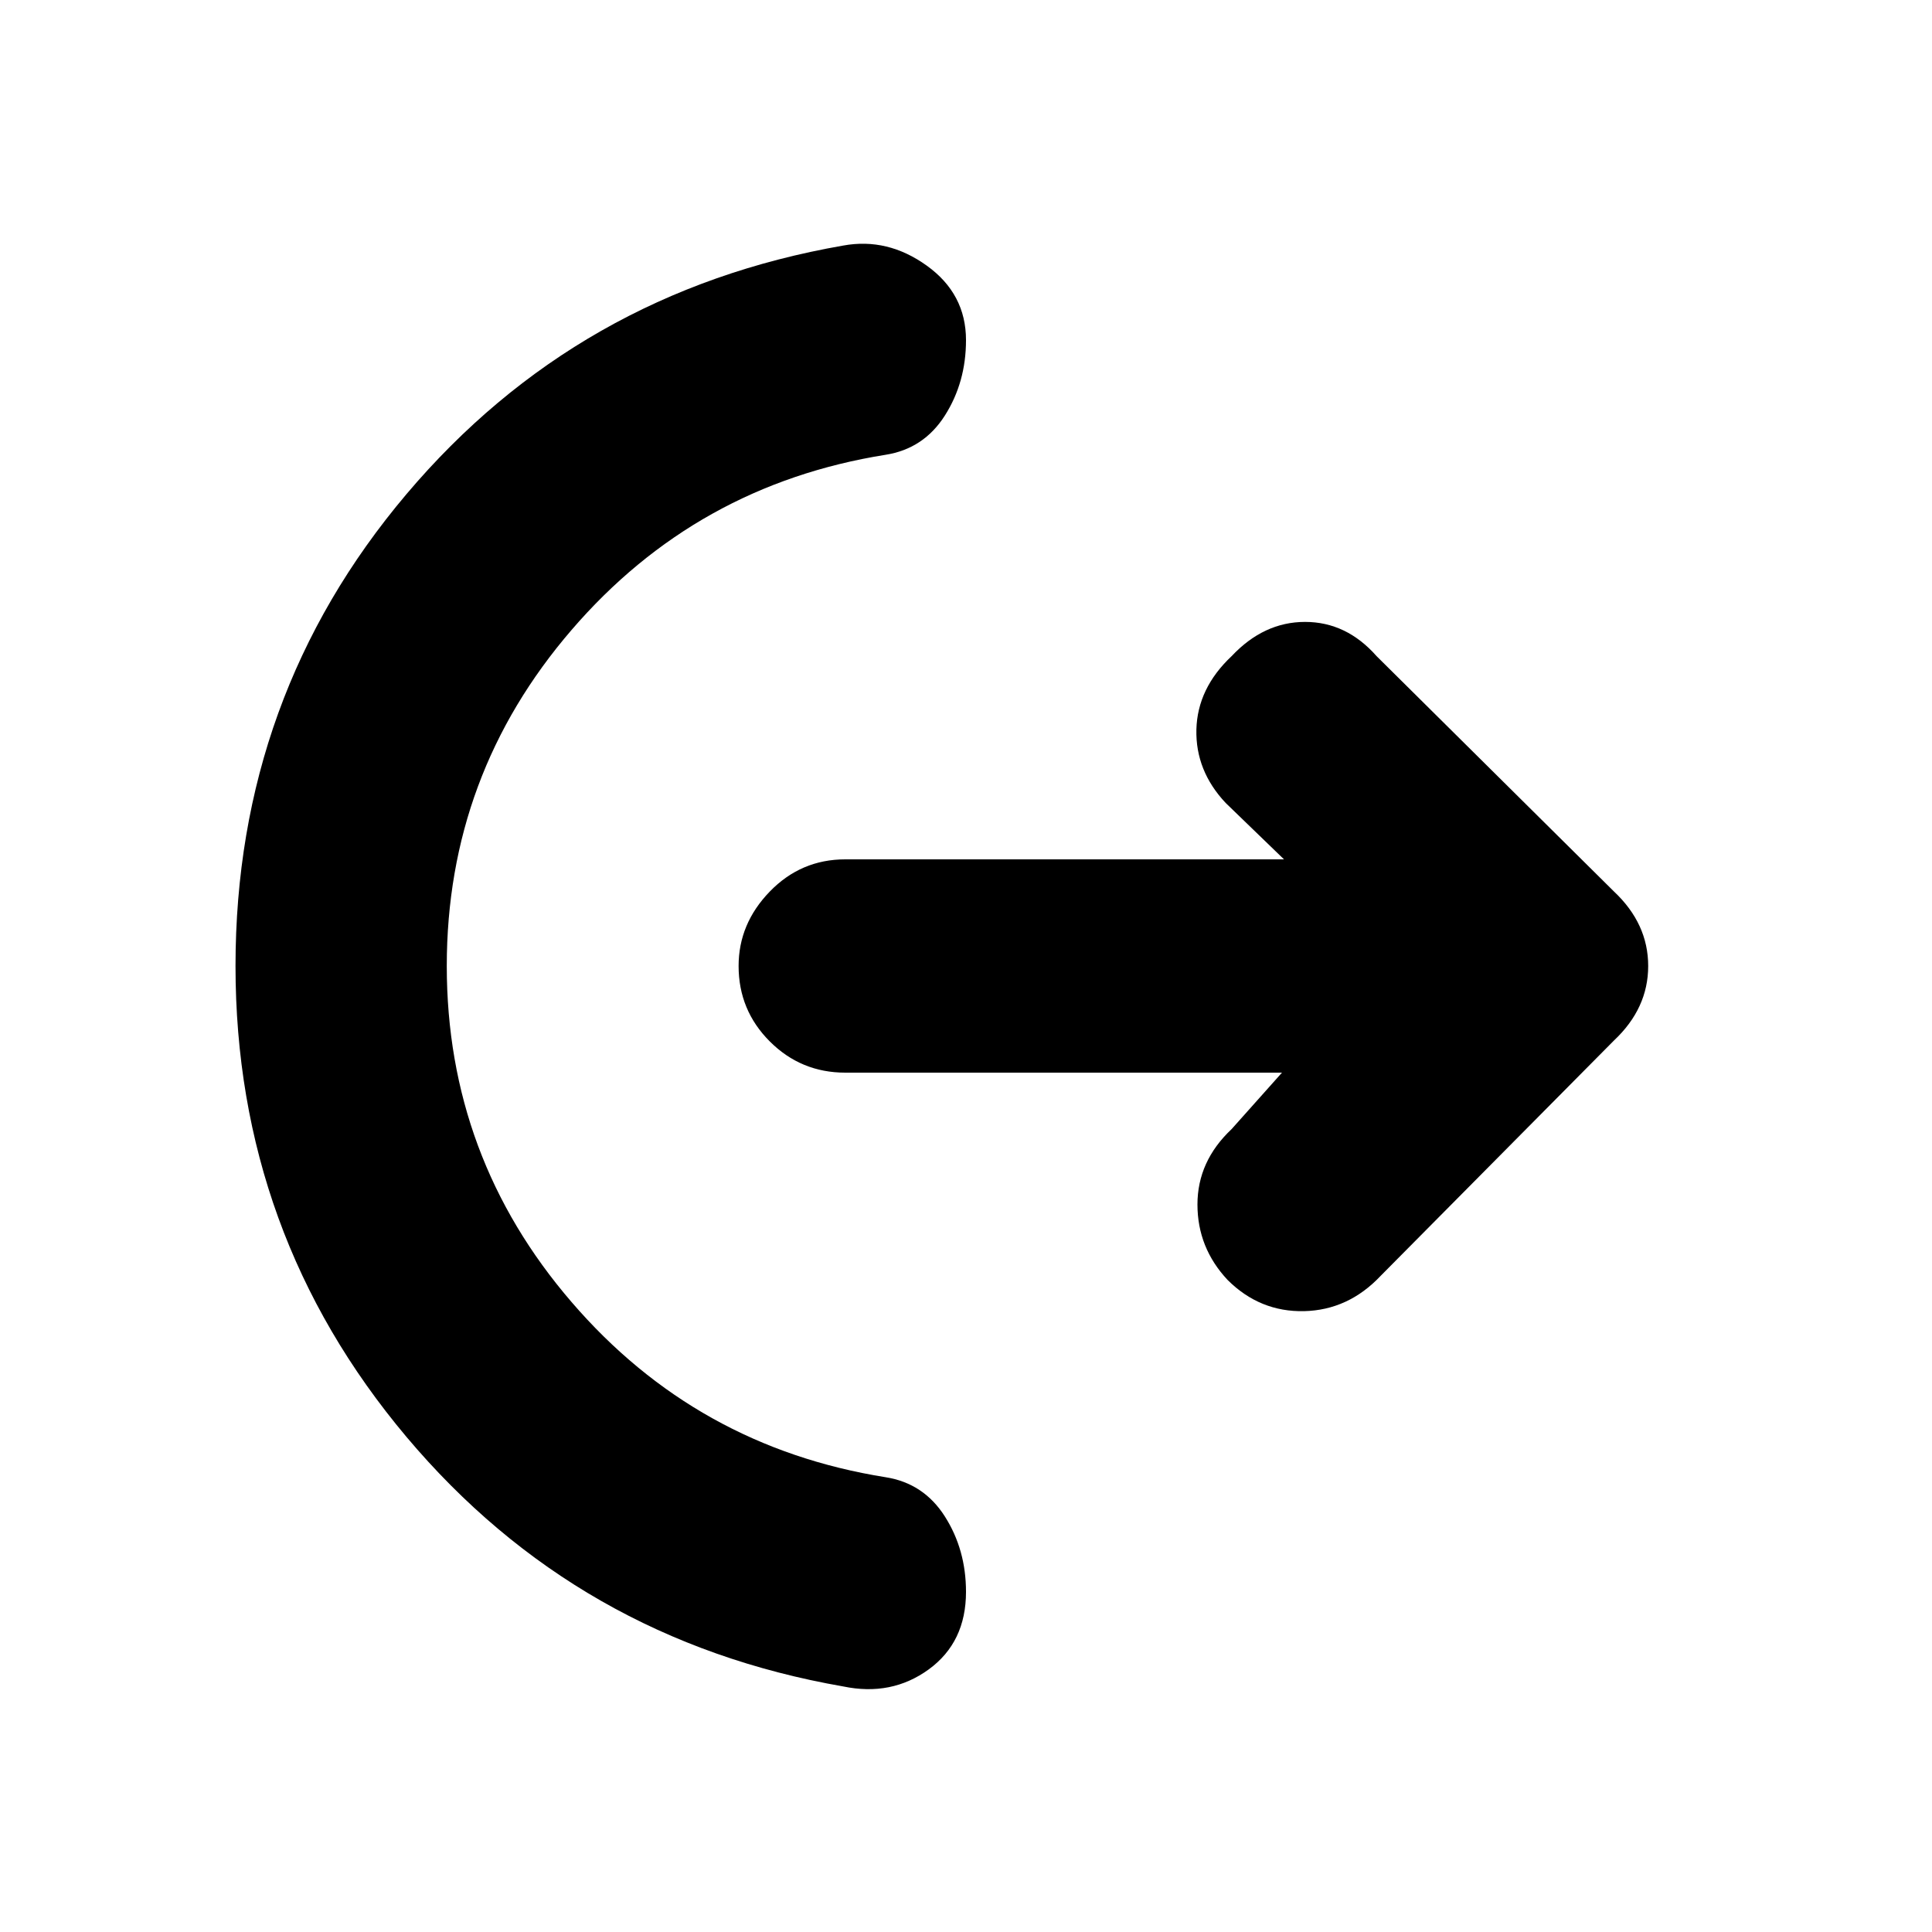 <svg xmlns="http://www.w3.org/2000/svg" height="20" width="20"><path d="M4.625 10q0 1.979 1.292 3.479 1.291 1.5 3.25 1.813.395.062.614.406.219.344.219.781 0 .521-.385.802-.386.281-.886.177-2.75-.479-4.521-2.583-1.77-2.104-1.77-4.875 0-2.792 1.77-4.885 1.771-2.094 4.521-2.573.459-.084.865.208.406.292.406.771 0 .437-.219.781-.219.344-.614.406-1.959.313-3.25 1.813Q4.625 8.021 4.625 10Zm8.646 1.104H8.75q-.458 0-.781-.323T7.646 10q0-.438.323-.771t.781-.333h4.542l-.604-.584q-.313-.333-.303-.76.011-.427.365-.76.333-.354.76-.354.428 0 .74.354l2.458 2.437q.354.333.354.771t-.354.771l-2.416 2.437q-.334.354-.792.365-.458.01-.792-.323-.312-.333-.312-.781t.354-.781Z"/></svg>
